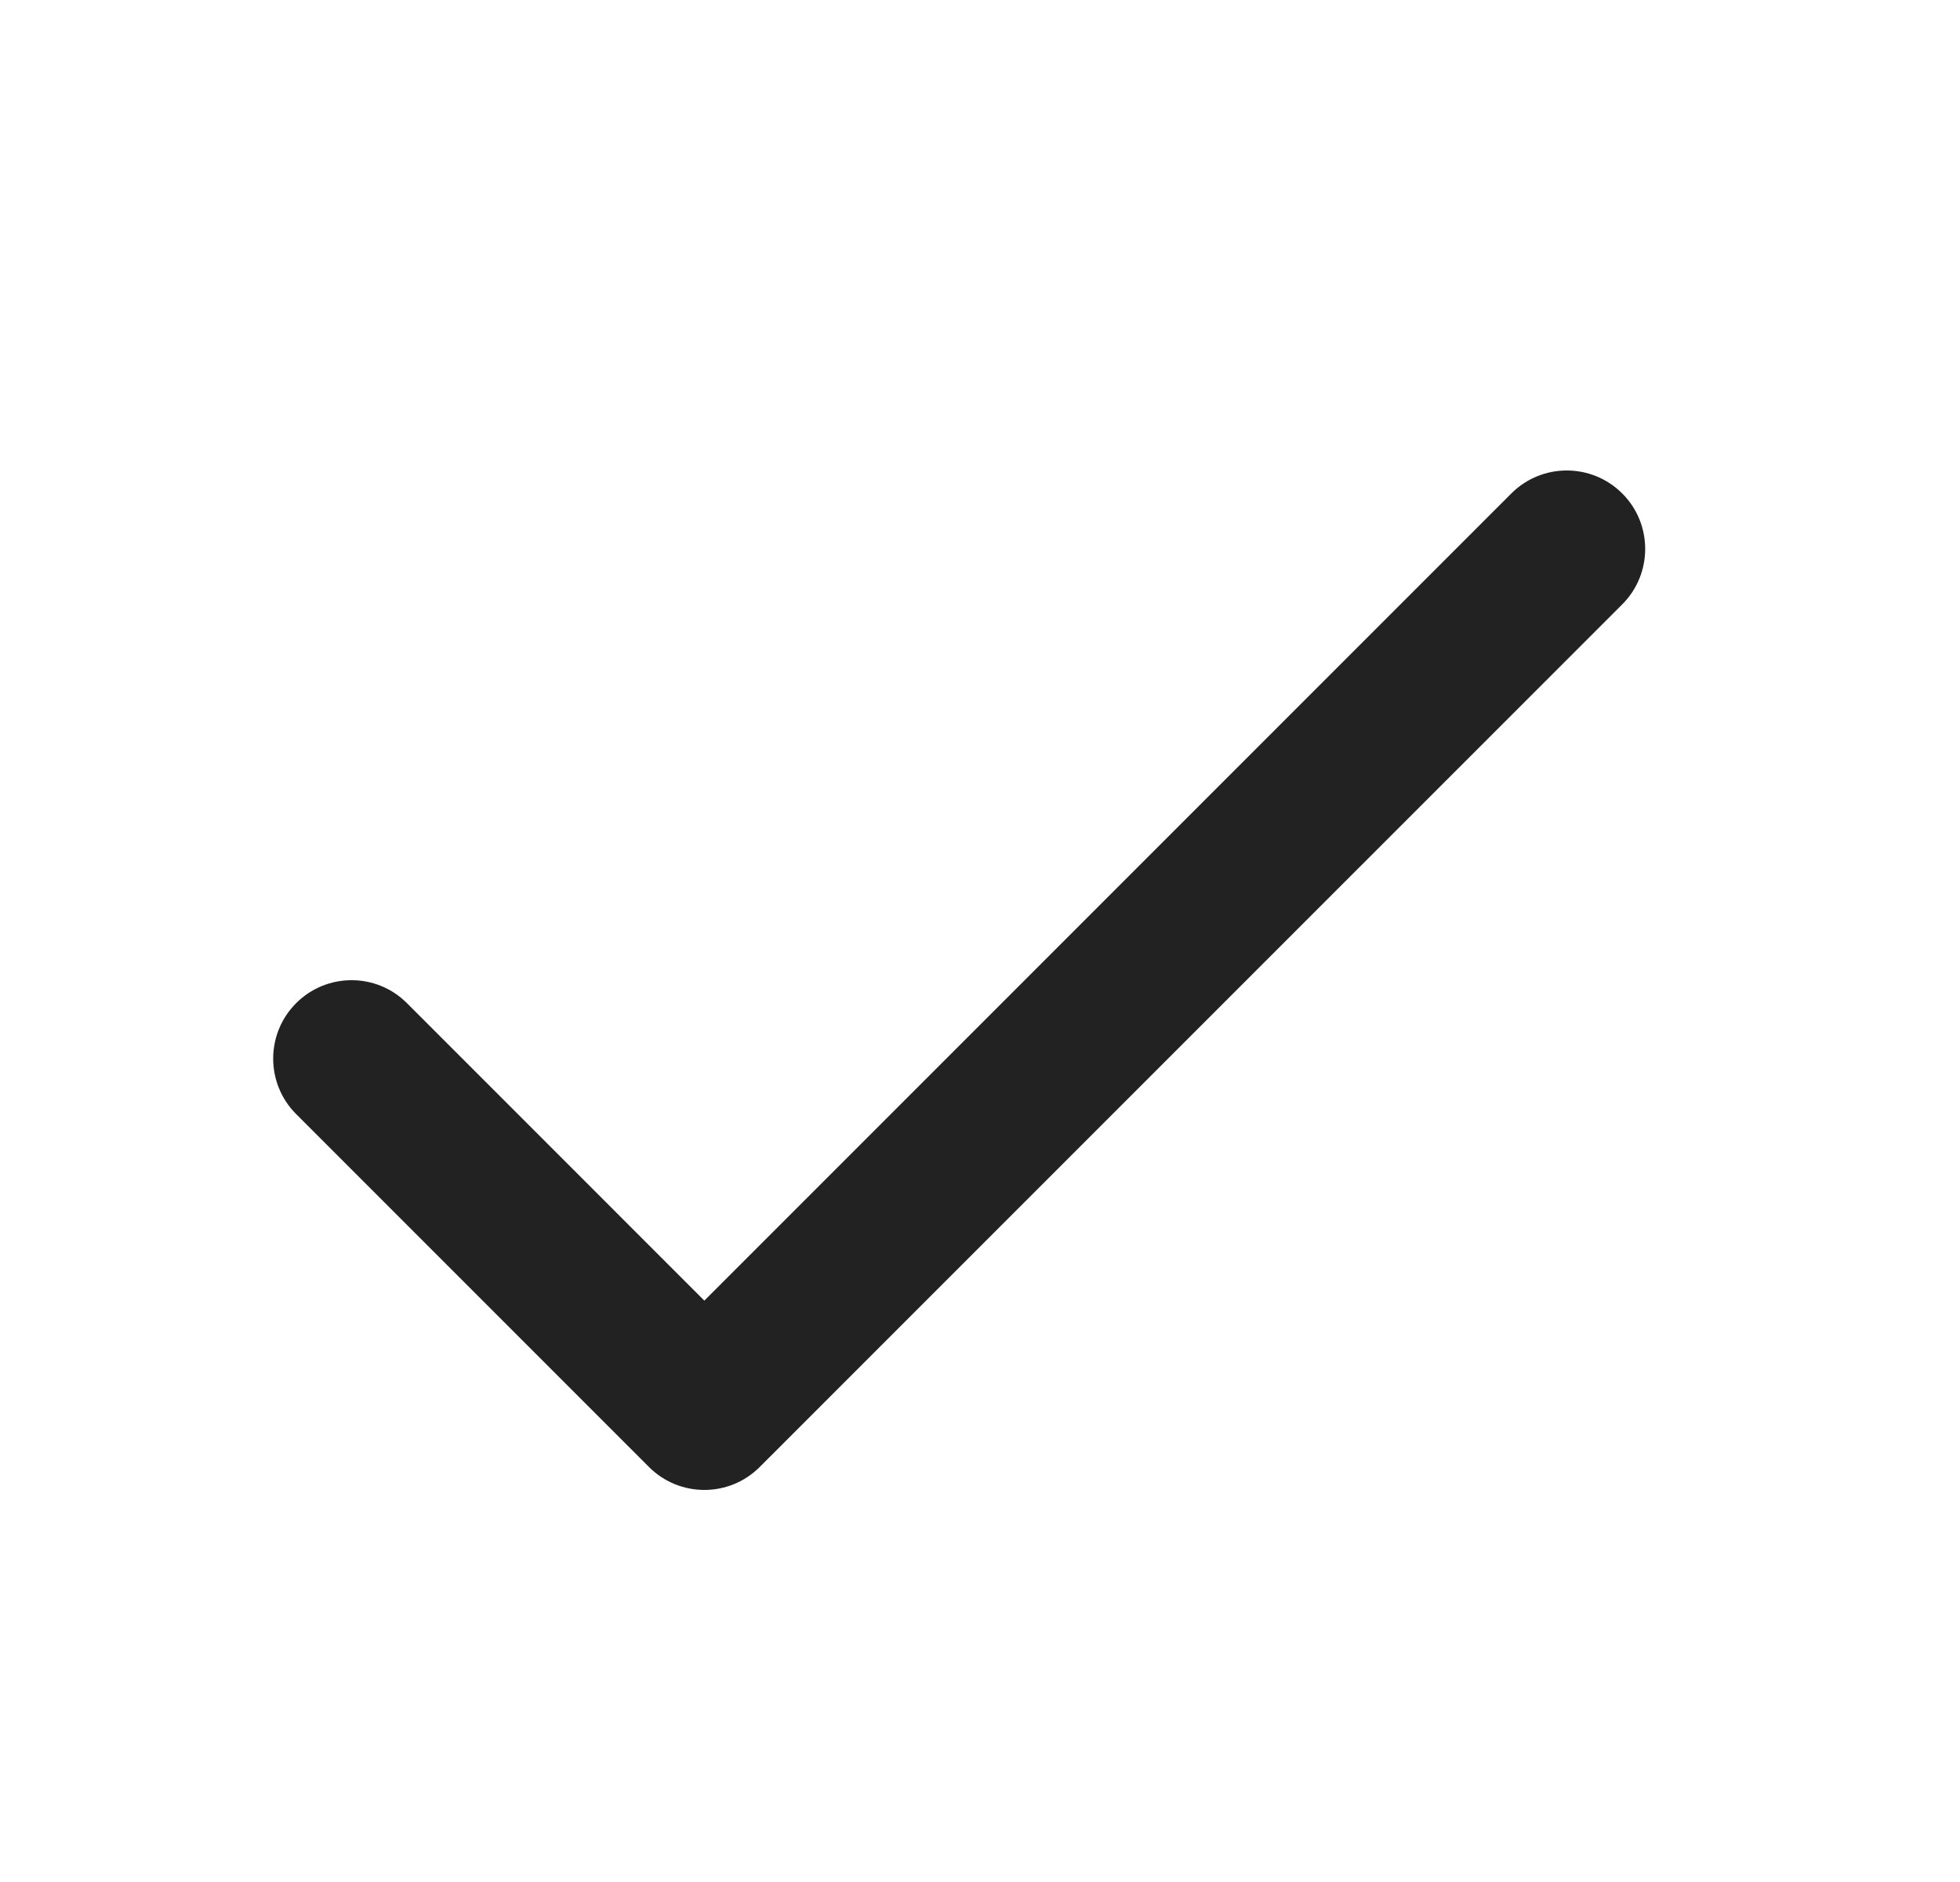 <svg width="25" height="24" viewBox="0 0 25 24" fill="none" xmlns="http://www.w3.org/2000/svg">
<path d="M8.984 16.586L5.191 12.793C4.801 12.402 4.168 12.402 3.777 12.793C3.387 13.183 3.387 13.817 3.777 14.207L8.277 18.707C8.668 19.098 9.301 19.098 9.691 18.707L20.692 7.707C21.082 7.317 21.082 6.683 20.692 6.293C20.301 5.902 19.668 5.902 19.277 6.293L8.984 16.586Z" fill="#222222"/>
</svg>
